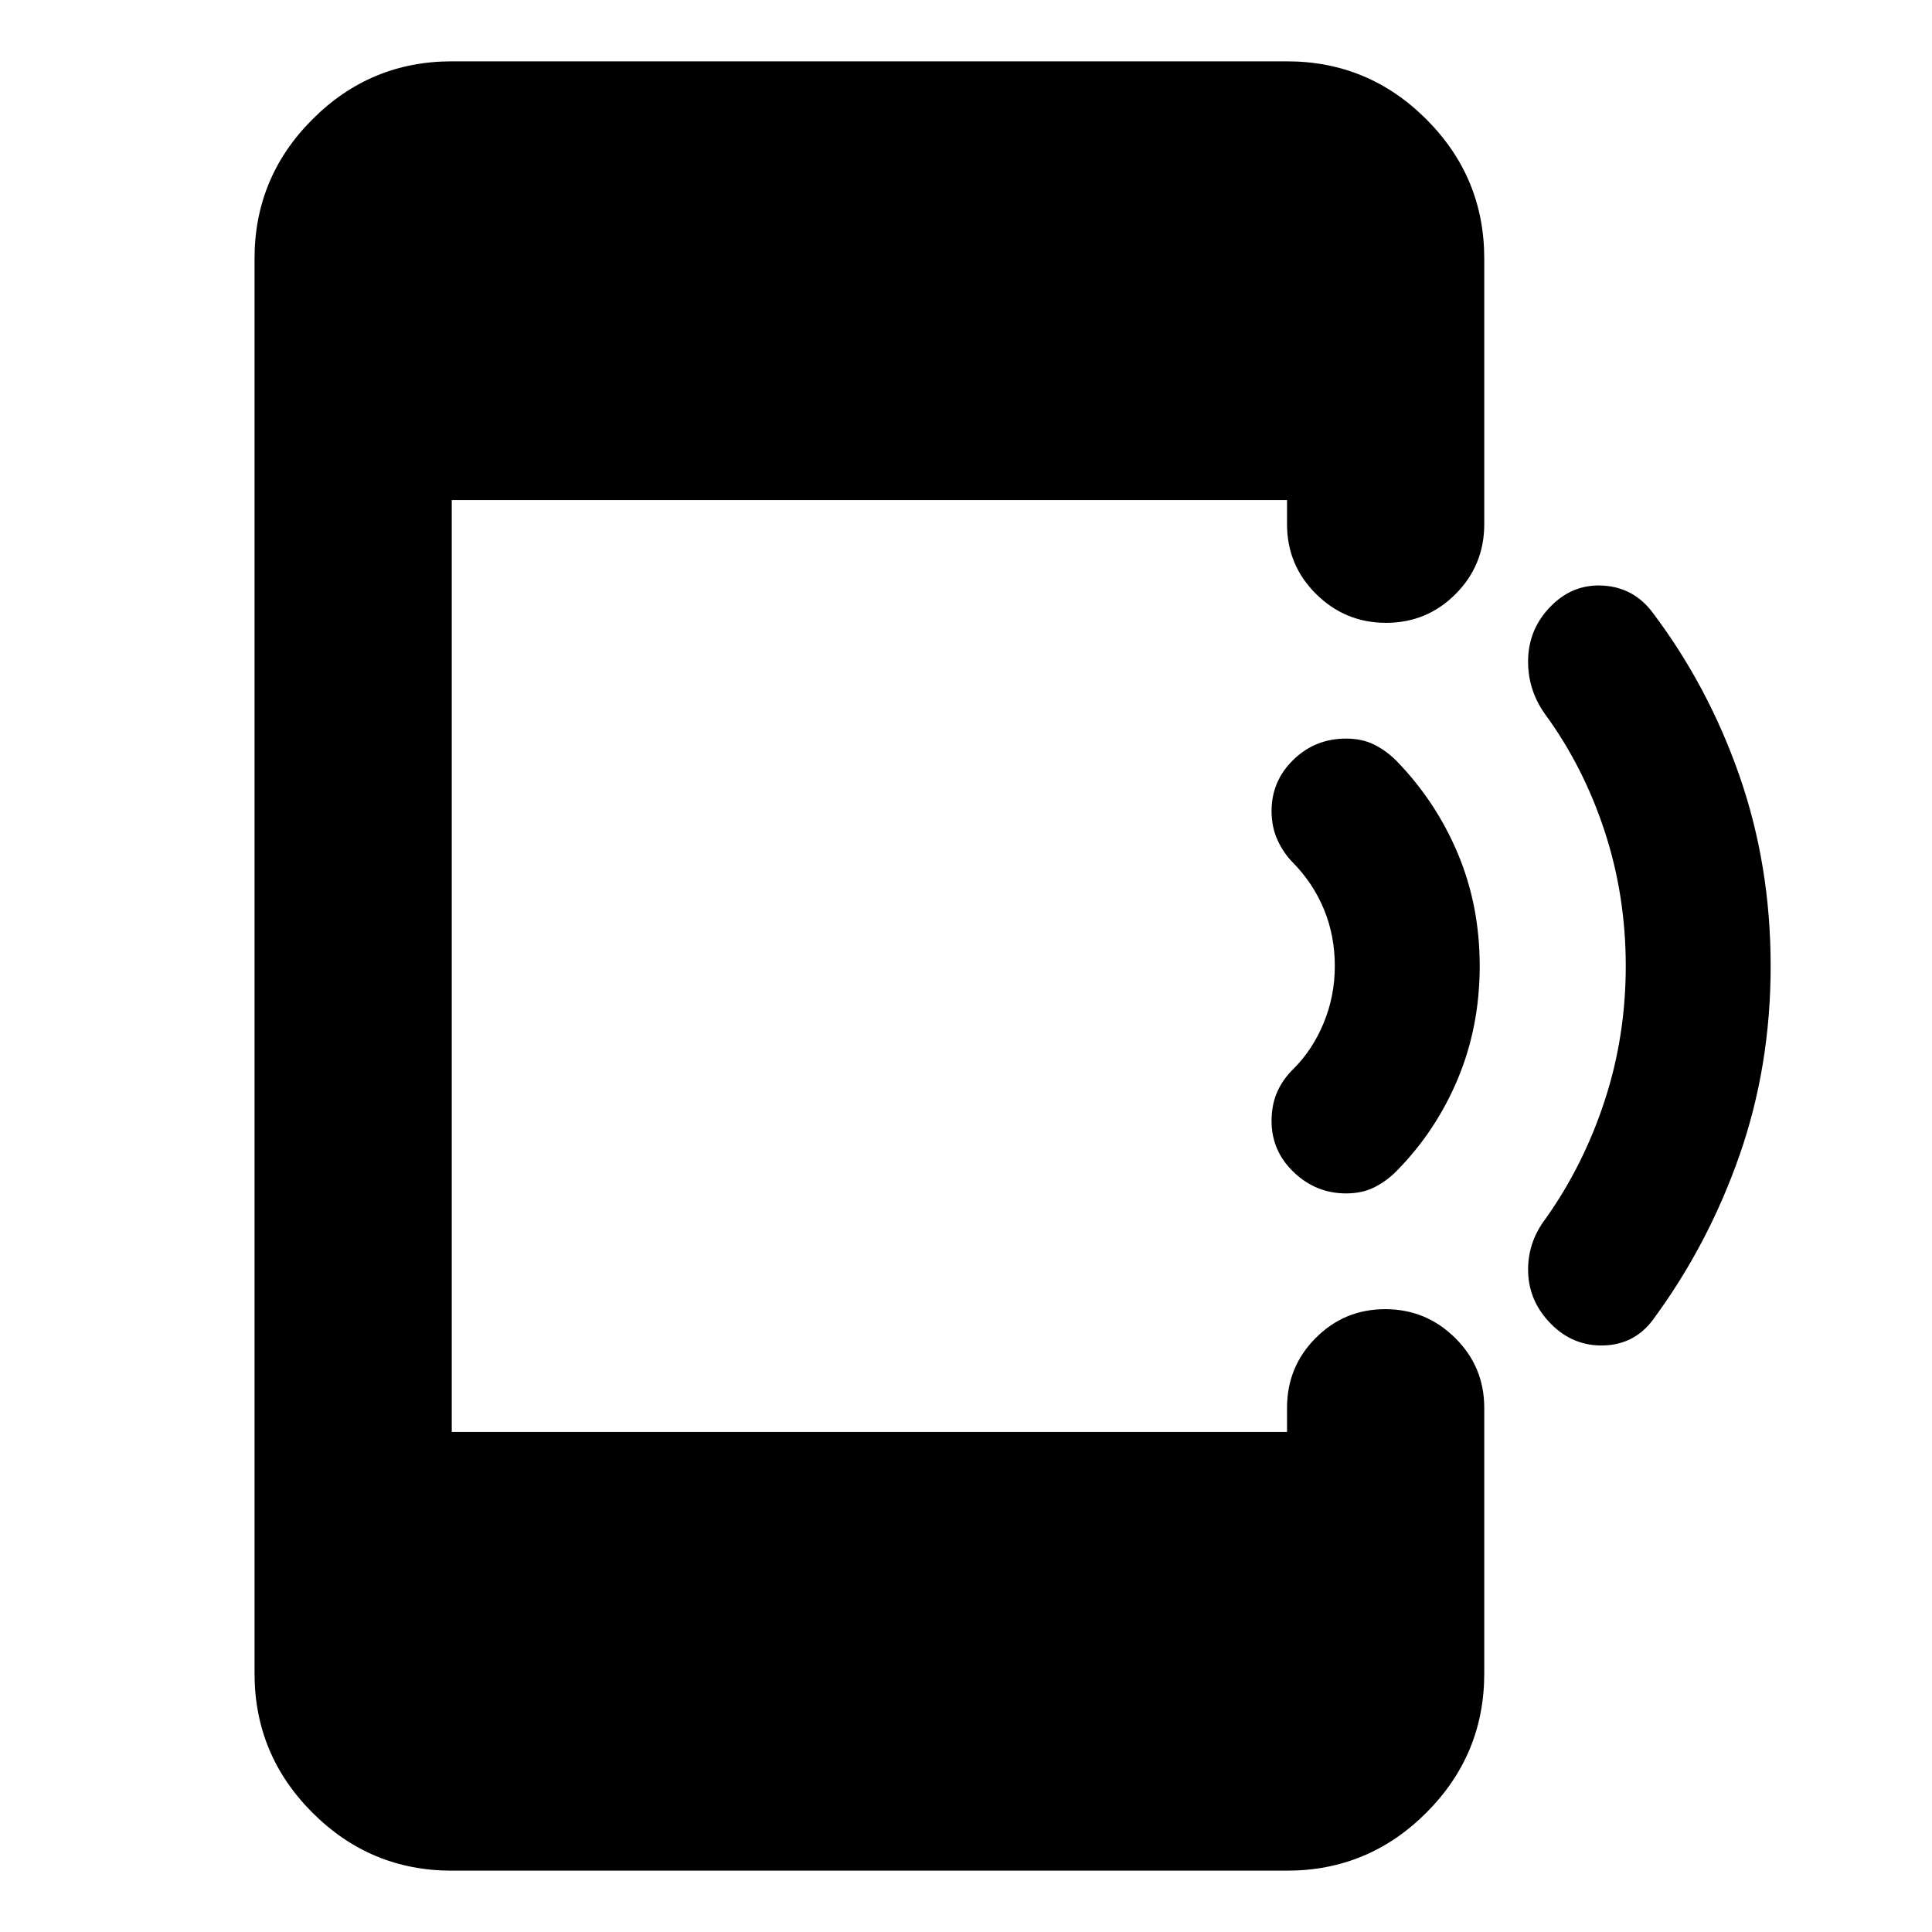 <svg xmlns="http://www.w3.org/2000/svg" height="20" viewBox="0 -960 960 960" width="20"><path d="M224.48-30.48q-40.43 0-69.21-28.79-28.79-28.78-28.79-69.21v-703.04q0-40.43 28.79-69.21 28.78-28.79 69.21-28.79h415.04q40.43 0 69.21 28.79 28.79 28.78 28.79 69.21v132q0 20.39-14.24 34.69-14.25 14.31-34.55 14.31-20.3 0-34.75-14.31-14.46-14.3-14.46-34.69v-12H224.48v463.04h415.04v-12q0-20.39 14.25-34.69 14.24-14.31 34.54-14.31 20.3 0 34.76 14.31 14.45 14.3 14.45 34.69v132q0 40.43-28.79 69.21-28.78 28.79-69.21 28.79H224.48ZM879.83-480q0 50-15.63 94.5-15.63 44.49-43.06 81.55-9.14 12.03-24.23 12.49-15.08.46-26.08-10.54-11-11-11.5-25.75-.5-14.74 8.82-26.89Q786.83-381 797.33-413t10.5-67q0-35-10.5-67t-29.5-58q-9-12.54-8.5-27.77t11.5-26.23q11-11 26-10t24.25 13.25q27.75 36.75 43.25 81.25t15.5 94.5Zm-144.57 0q0 30-10.85 56t-30.58 46q-5 5-11 8t-14 3q-14.93 0-25.97-10.54-11.03-10.53-11.03-25.46 0-8 2.79-14.38 2.79-6.38 8.21-11.62 9.43-9.43 14.93-22.77 5.5-13.33 5.5-28.23 0-15-5.34-28t-15.41-23.31q-4.68-4.69-7.68-11.19-3-6.5-3-14.5 0-14.93 10.83-25.46Q653.49-593 668.83-593q8 0 14 3t11 8q19.66 20.2 30.54 46.1 10.89 25.9 10.89 55.9Z"/></svg>